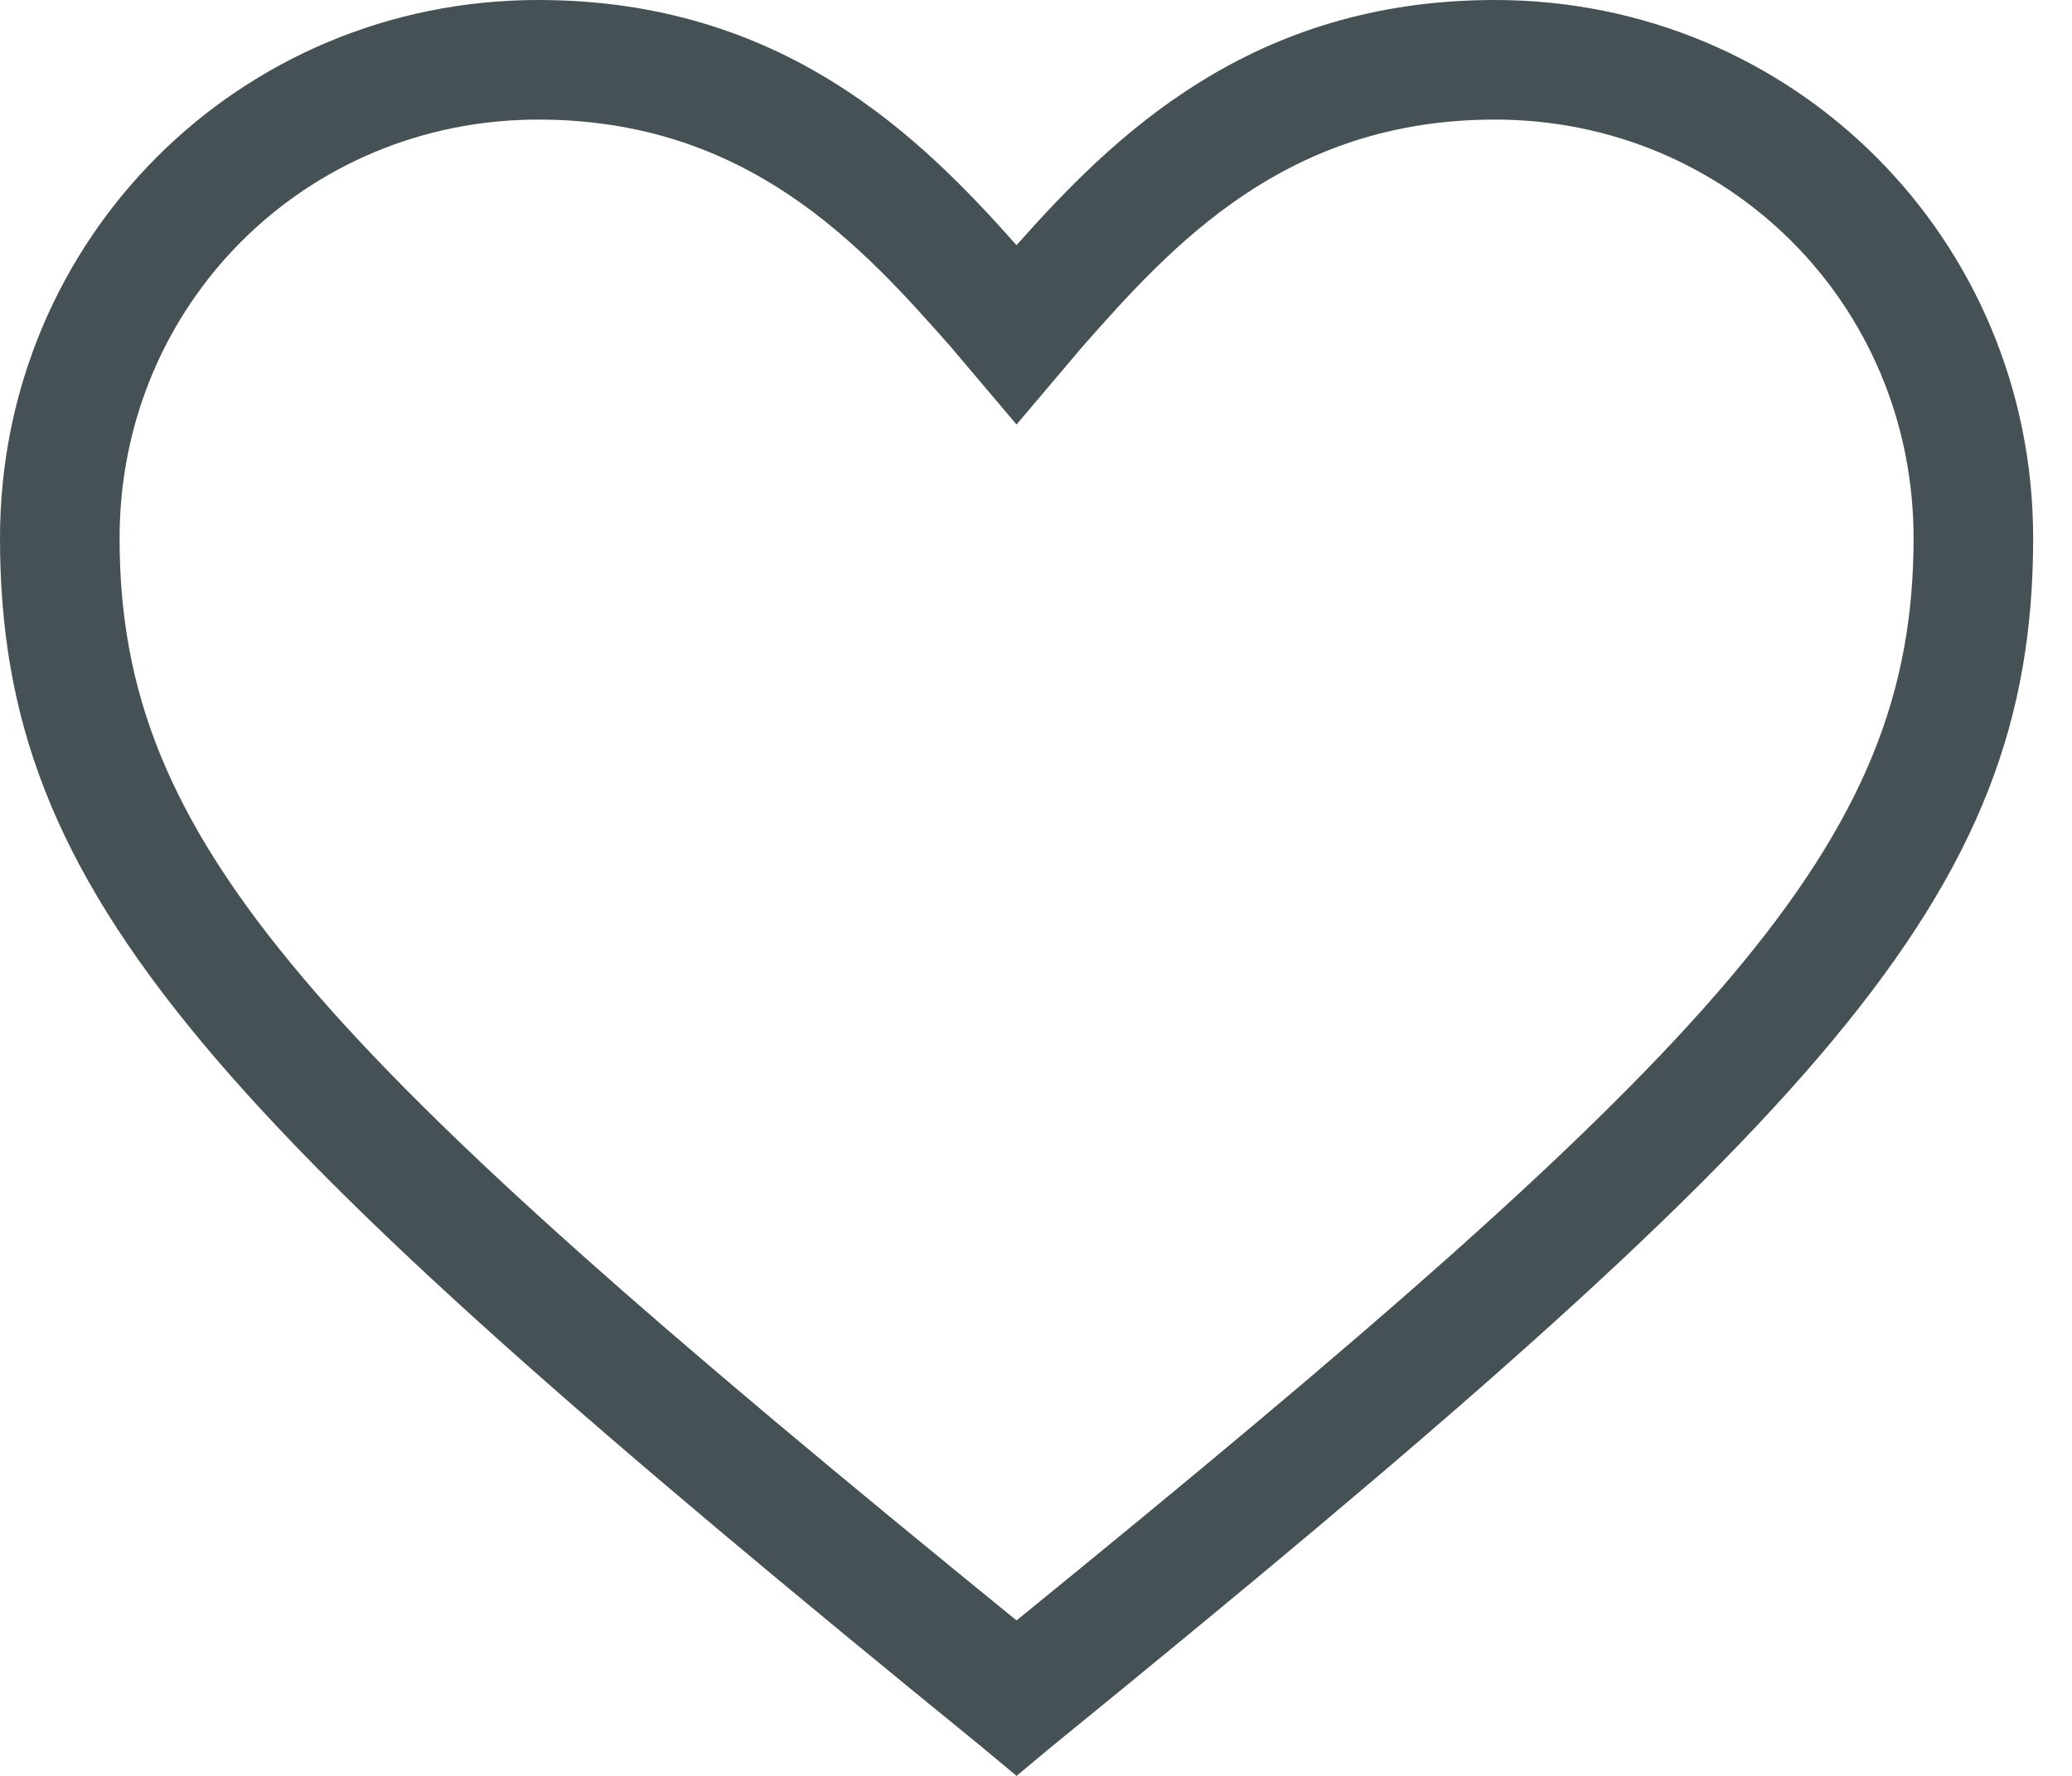 <svg width="28" height="24" viewBox="0 0 28 24" fill="none" xmlns="http://www.w3.org/2000/svg">
<path d="M13.737 24L13.252 23.596C2.828 15.111 0 12.121 0 7.273C0 3.232 3.232 0 7.273 0C10.586 0 12.444 1.859 13.737 3.313C15.03 1.859 16.889 0 20.202 0C24.242 0 27.475 3.232 27.475 7.273C27.475 12.121 24.646 15.111 14.222 23.596L13.737 24ZM7.273 1.616C4.121 1.616 1.616 4.121 1.616 7.273C1.616 11.394 4.202 14.141 13.737 21.899C23.273 14.141 25.859 11.394 25.859 7.273C25.859 4.121 23.354 1.616 20.202 1.616C17.374 1.616 15.838 3.313 14.626 4.687L13.737 5.737L12.848 4.687C11.636 3.313 10.101 1.616 7.273 1.616Z" fill="#455154"/>
</svg>
